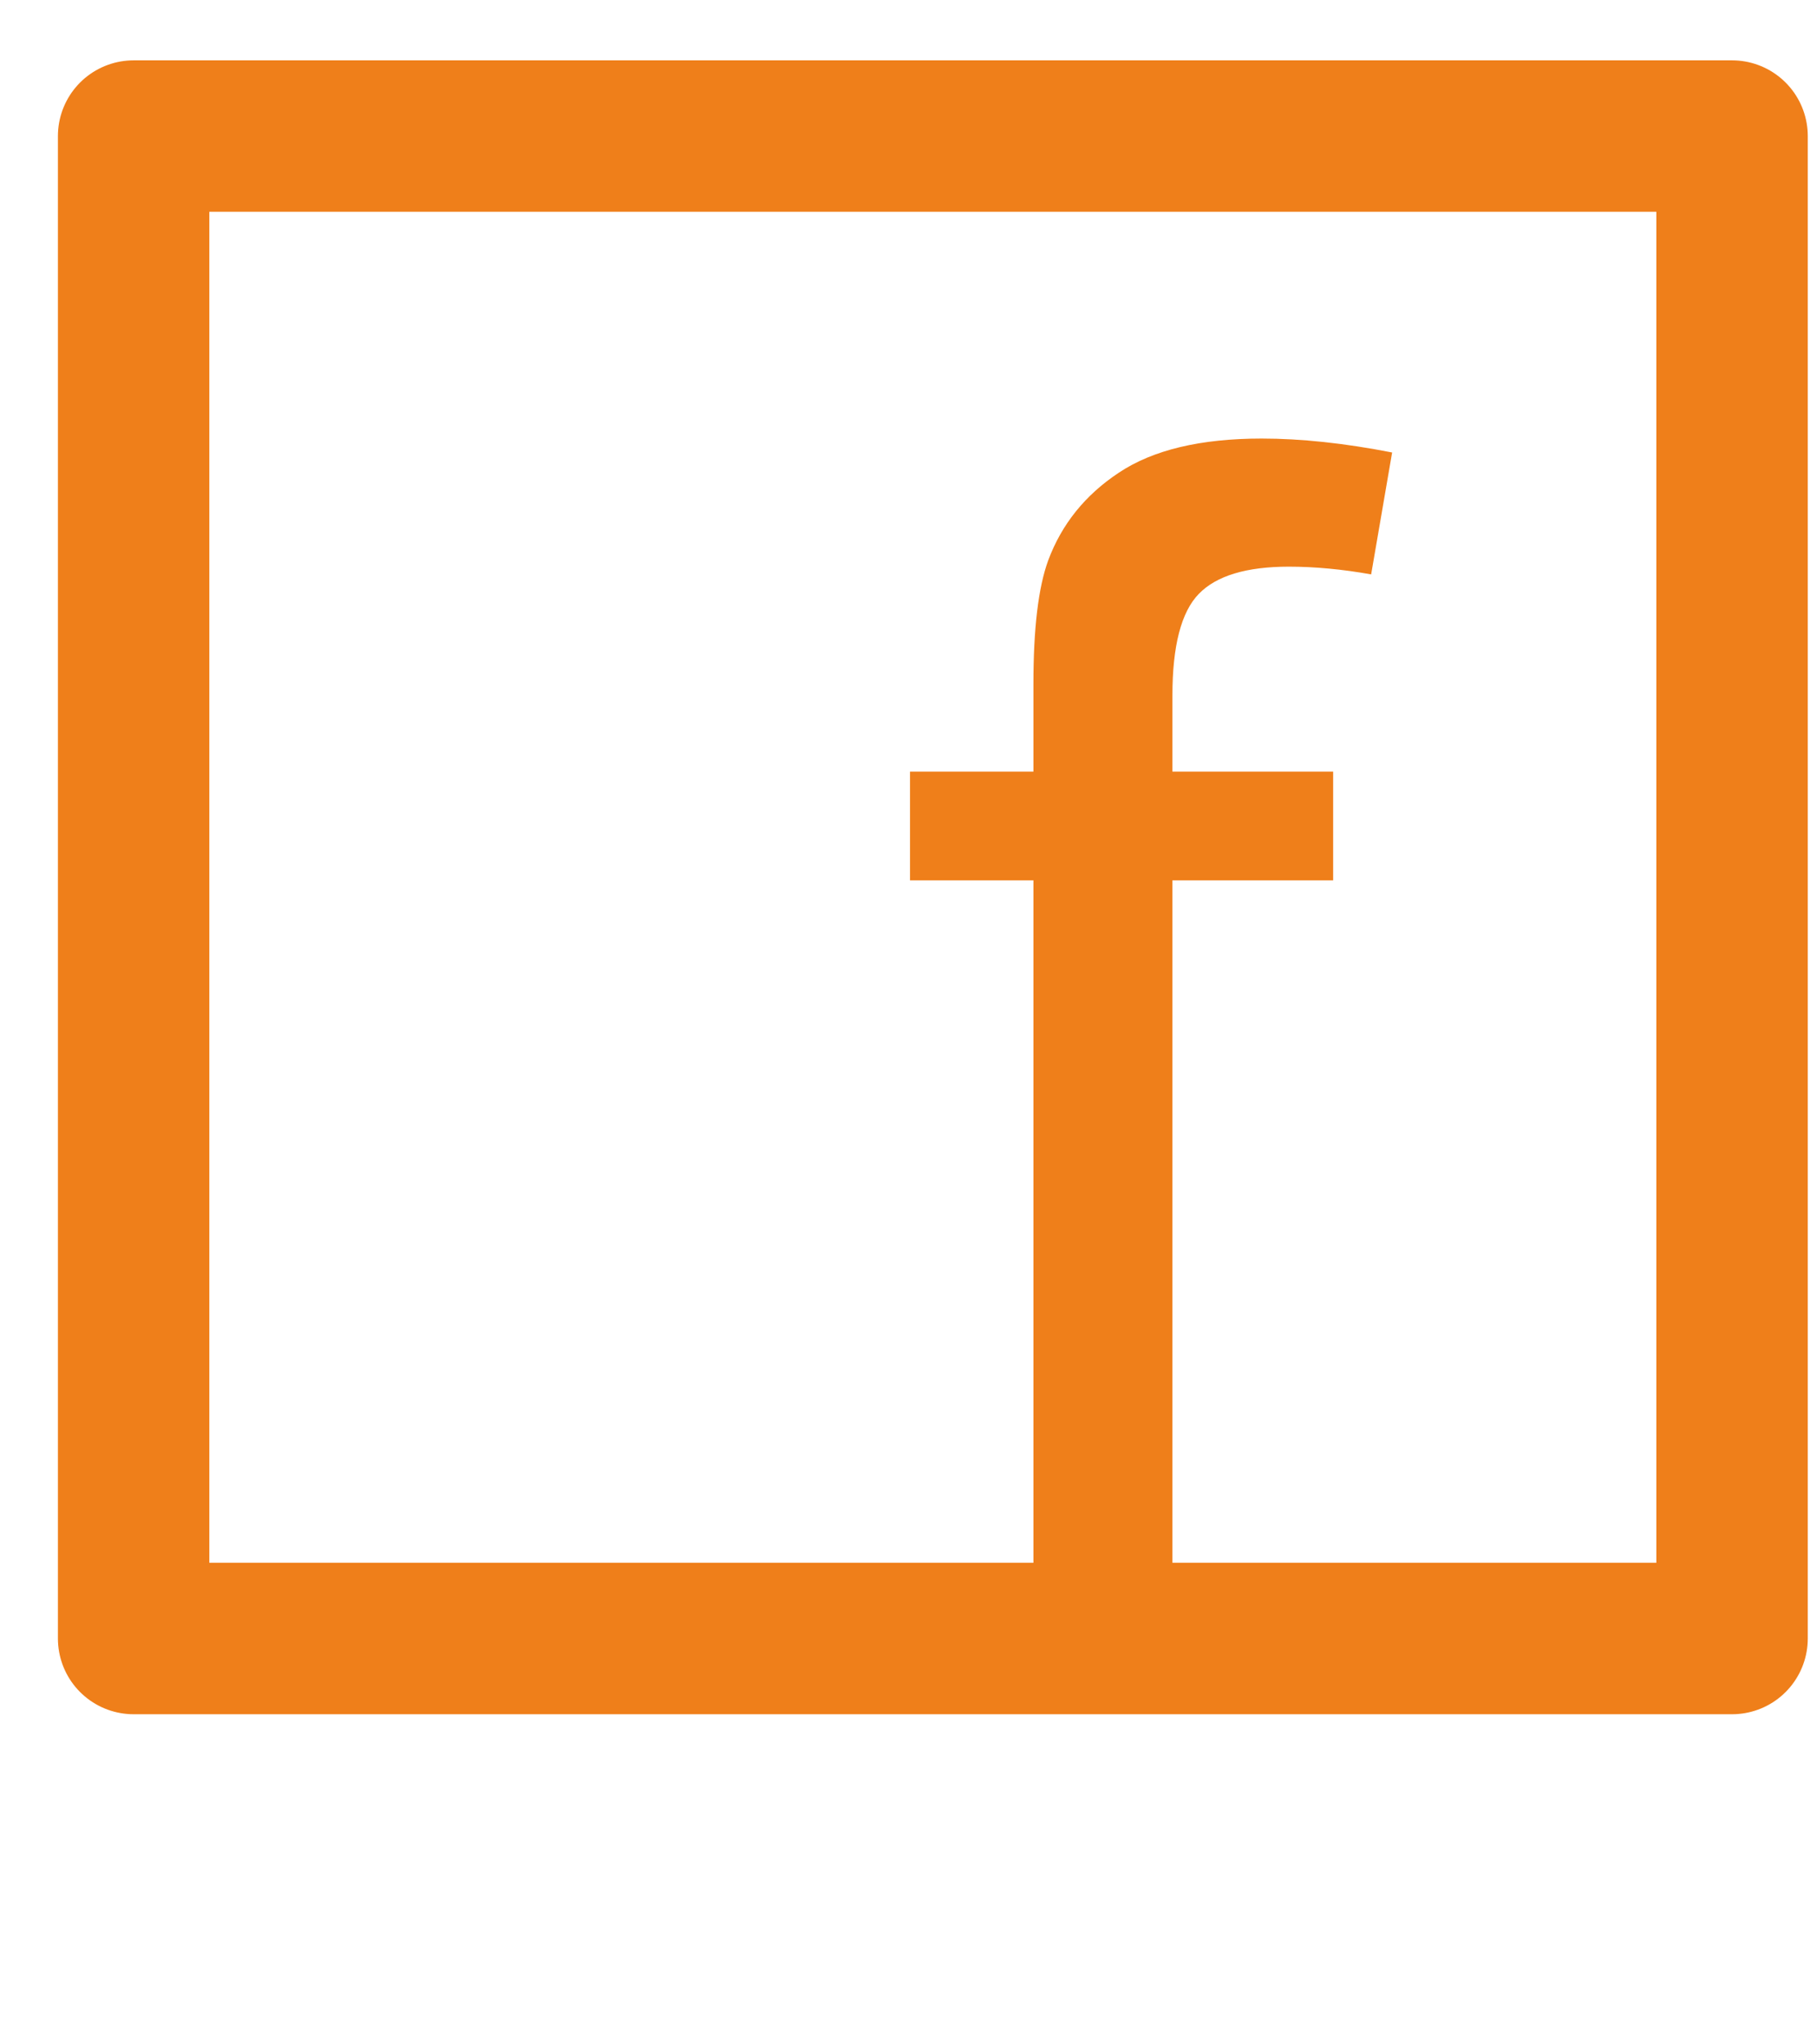 <svg width="24" height="27" viewBox="0 0 24 27" fill="none" xmlns="http://www.w3.org/2000/svg">
<path d="M22.878 1.797H1.765V21.64H22.878V1.797Z" stroke="#EF7F1A" stroke-width="2" stroke-miterlimit="22.926" stroke-linecap="round" stroke-linejoin="round"/>
<path d="M13.65 21.083V11.627H12.02V10.191H13.65V9.033C13.65 8.301 13.715 7.757 13.845 7.402C14.023 6.923 14.334 6.537 14.778 6.243C15.229 5.942 15.859 5.792 16.665 5.792C17.185 5.792 17.759 5.853 18.388 5.976L18.111 7.586C17.729 7.518 17.366 7.484 17.024 7.484C16.464 7.484 16.067 7.604 15.835 7.843C15.602 8.082 15.486 8.53 15.486 9.186V10.191H17.609V11.627H15.486V21.083H13.65Z" fill="#EF7F1A"/>
</svg>
